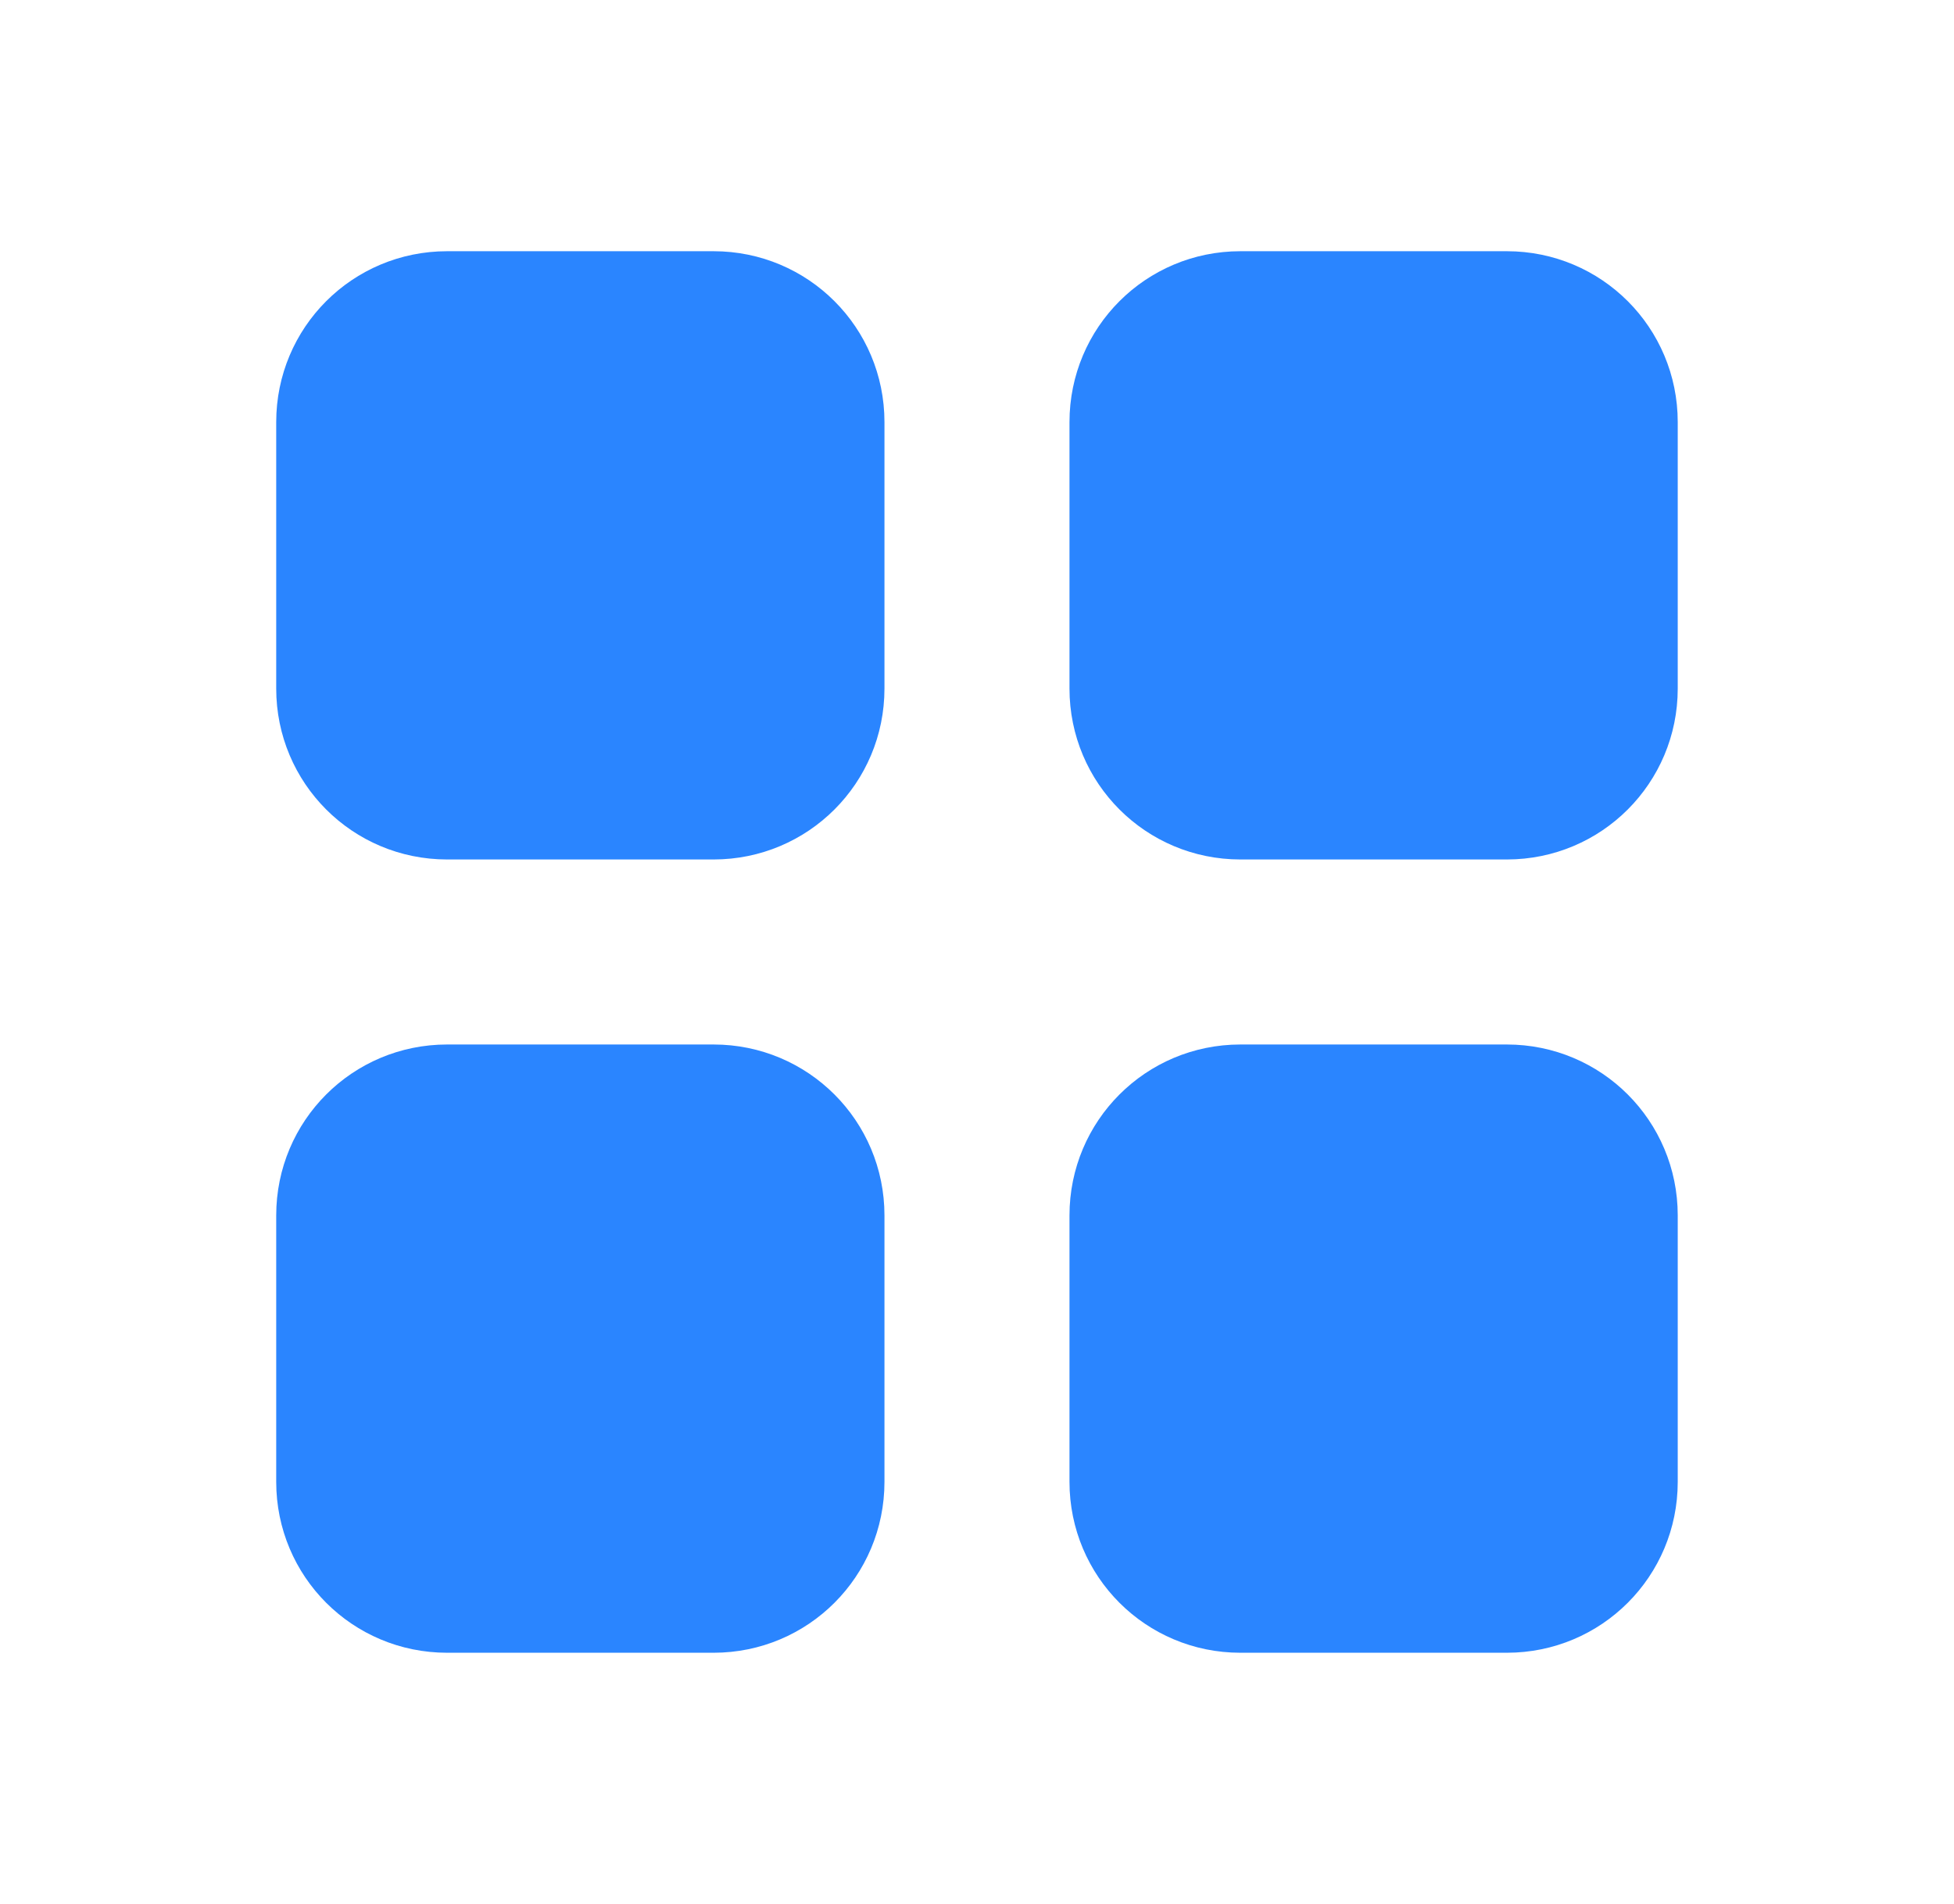 <svg width="39" height="38" viewBox="0 0 39 38" fill="none" xmlns="http://www.w3.org/2000/svg">
<path d="M14.243 16.404H8.923C7.45 16.404 6.263 15.216 6.263 13.744V8.424C6.263 6.951 7.45 5.764 8.923 5.764H14.243C15.715 5.764 16.903 6.951 16.903 8.424V13.744C16.903 15.216 15.715 16.404 14.243 16.404Z" fill="#2A85FF" stroke="#2A85FF" stroke-width="1.5" stroke-linecap="round" stroke-linejoin="round"/>
<path d="M30.076 16.404H24.756C23.284 16.404 22.096 15.216 22.096 13.744V8.424C22.096 6.951 23.284 5.764 24.756 5.764H30.076C31.549 5.764 32.736 6.951 32.736 8.424V13.744C32.736 15.216 31.549 16.404 30.076 16.404Z" fill="#2A85FF" stroke="#2A85FF" stroke-width="1.5" stroke-linecap="round" stroke-linejoin="round"/>
<path d="M14.243 32.237H8.923C7.45 32.237 6.263 31.05 6.263 29.577V24.257C6.263 22.785 7.45 21.597 8.923 21.597H14.243C15.715 21.597 16.903 22.785 16.903 24.257V29.577C16.903 31.05 15.715 32.237 14.243 32.237Z" fill="#2A85FF" stroke="#2A85FF" stroke-width="1.5" stroke-linecap="round" stroke-linejoin="round"/>
<path d="M30.076 32.237H24.756C23.284 32.237 22.096 31.05 22.096 29.577V24.257C22.096 22.785 23.284 21.597 24.756 21.597H30.076C31.549 21.597 32.736 22.785 32.736 24.257V29.577C32.736 31.05 31.549 32.237 30.076 32.237Z" fill="#2A85FF" stroke="#2A85FF" stroke-width="1.5" stroke-linecap="round" stroke-linejoin="round"/>
</svg>
